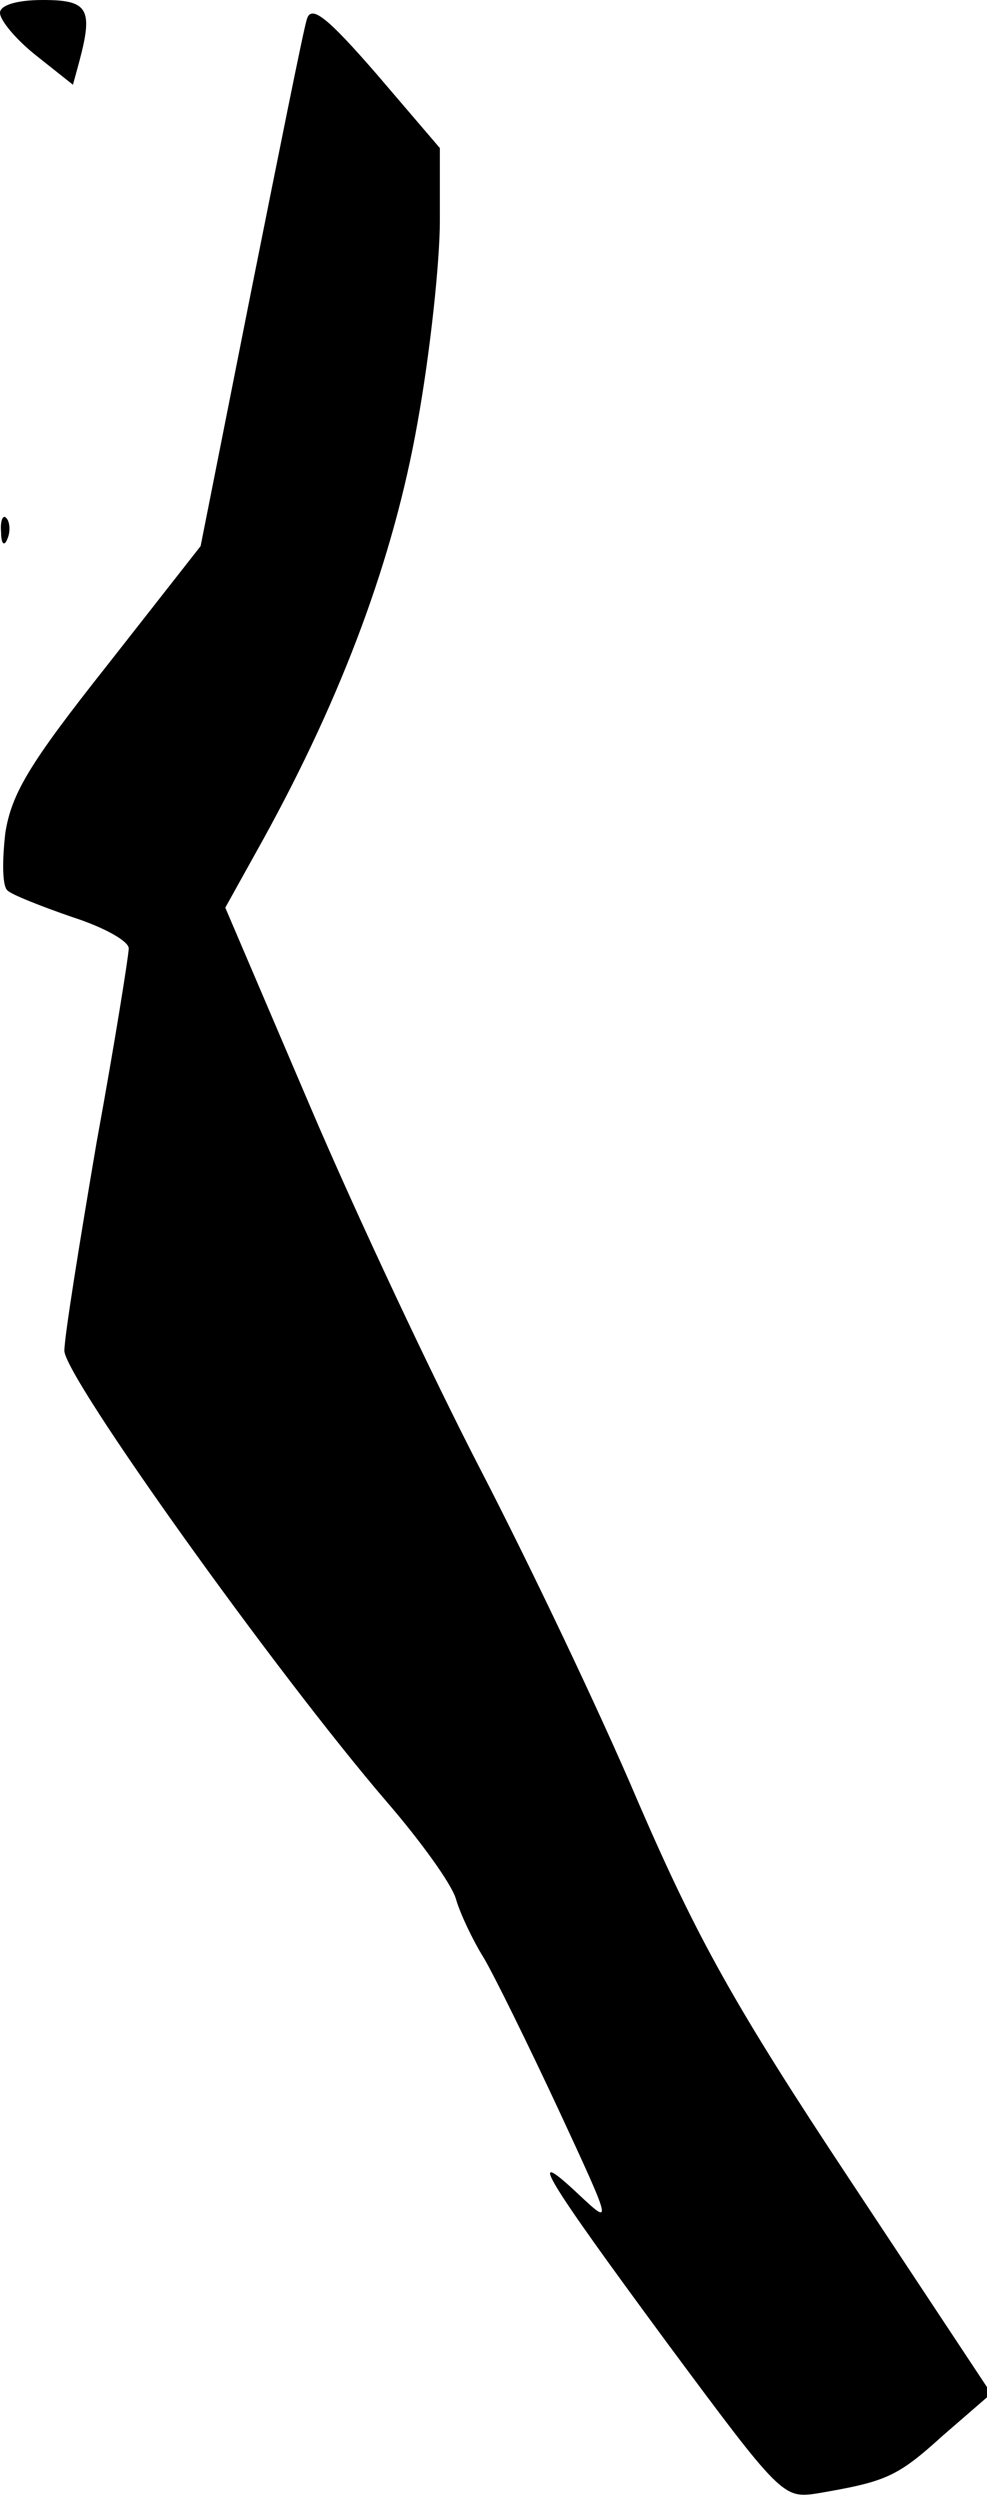 <?xml version="1.0" standalone="no"?>
<!DOCTYPE svg PUBLIC "-//W3C//DTD SVG 20010904//EN"
 "http://www.w3.org/TR/2001/REC-SVG-20010904/DTD/svg10.dtd">
<svg version="1.0" xmlns="http://www.w3.org/2000/svg"
 width="92pt" height="233pt" viewBox="0 0 92 233"
 preserveAspectRatio="xMidYMid meet">
<g transform="translate(0,233) scale(0.1,-0.1)"
fill="#000000" stroke="none">
<path fill="#000000" stroke="none" d="M0 2318 c0 -7 15 -25 34 -40 l34 -27 6
22 c13 49 8 57 -34 57 -25 0 -40 -5 -40 -12z"/>
<path fill="#000000" stroke="none" d="M286 2312 c-3 -9 -26 -124 -52 -254
l-47 -237 -87 -111 c-72 -91 -89 -119 -95 -156 -3 -26 -3 -50 2 -54 4 -4 32
-15 61 -25 28 -9 52 -22 52 -29 0 -6 -13 -88 -30 -181 -16 -94 -30 -181 -30
-194 0 -24 197 -300 301 -421 31 -36 60 -76 64 -90 4 -14 16 -39 26 -55 10
-17 41 -80 69 -140 51 -110 51 -110 19 -80 -50 47 -32 17 83 -139 106 -143
108 -145 140 -140 64 11 74 15 117 54 l45 39 -131 198 c-108 163 -143 226
-198 353 -36 85 -103 225 -147 310 -44 85 -116 238 -159 339 l-79 185 35 63
c75 136 122 264 144 388 12 66 21 151 21 189 l0 68 -59 69 c-46 53 -61 65 -65
51z"/>
<path fill="#000000" stroke="none" d="M1 1834 c0 -11 3 -14 6 -6 3 7 2 16 -1
19 -3 4 -6 -2 -5 -13z"/>
</g>
</svg>
